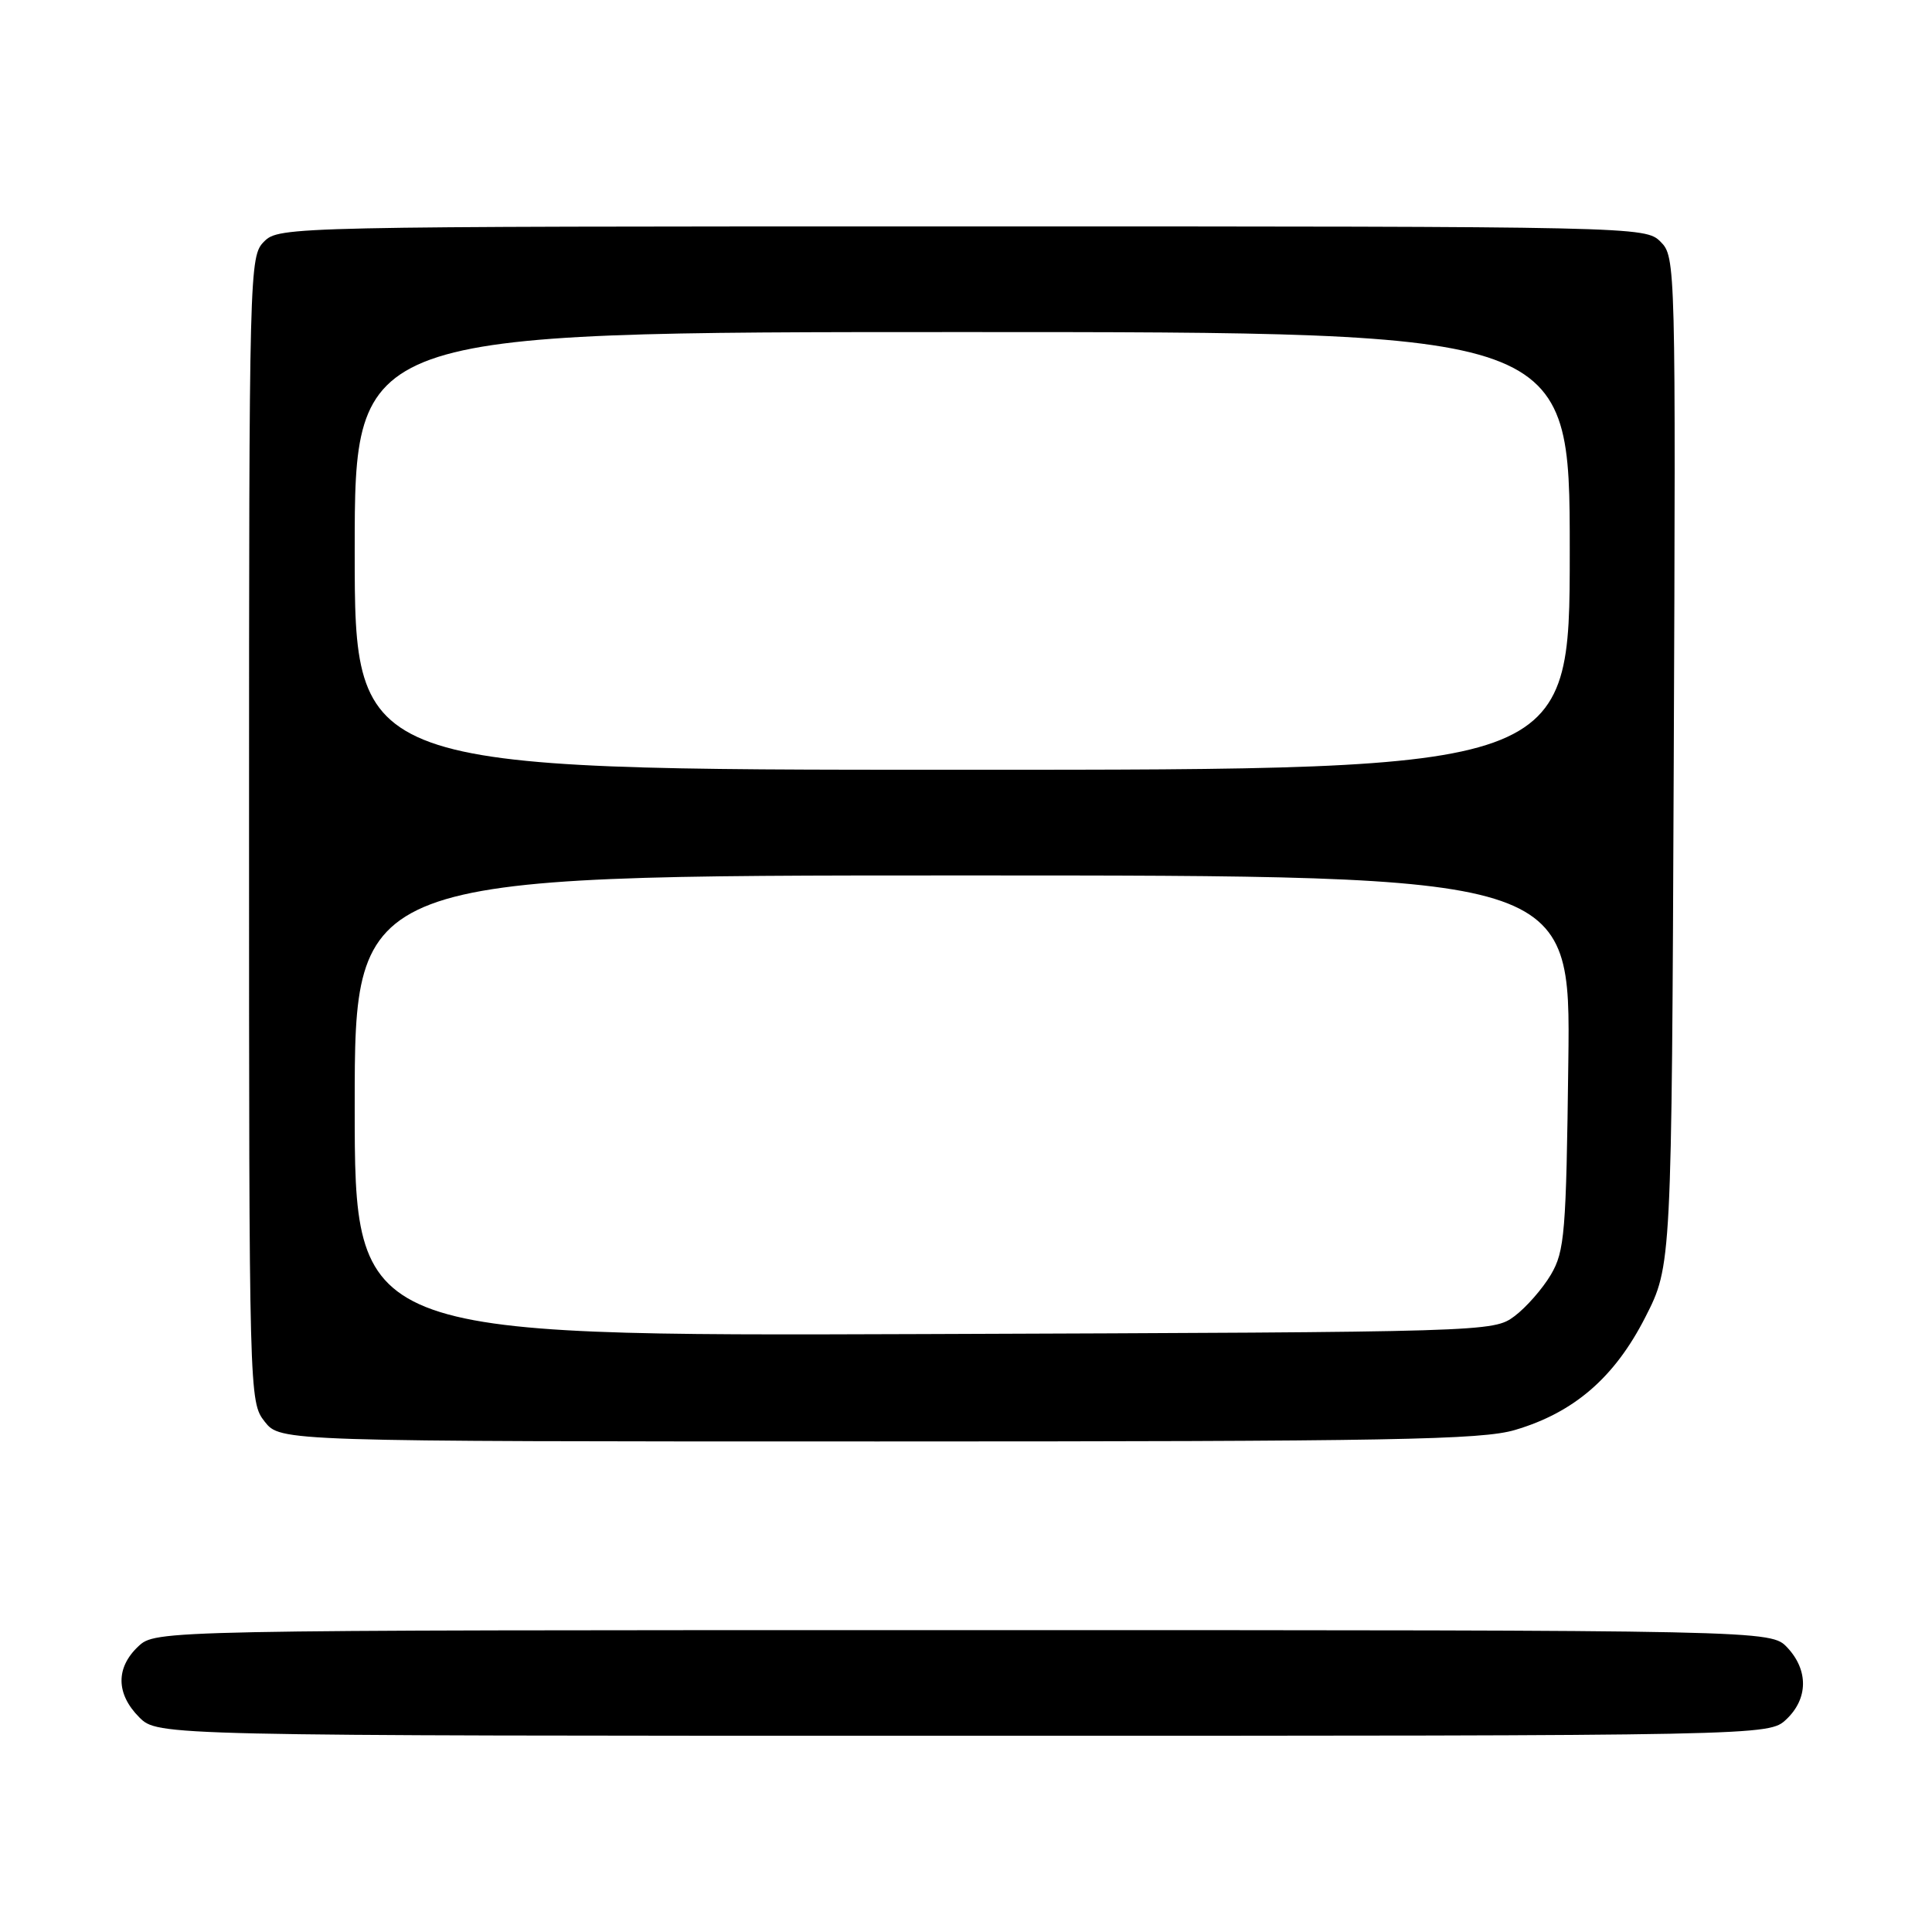 <?xml version="1.0" encoding="UTF-8" standalone="no"?>
<!DOCTYPE svg PUBLIC "-//W3C//DTD SVG 1.1//EN" "http://www.w3.org/Graphics/SVG/1.1/DTD/svg11.dtd" >
<svg xmlns="http://www.w3.org/2000/svg" xmlns:xlink="http://www.w3.org/1999/xlink" version="1.1" viewBox="0 0 256 256">
 <g >
 <path fill="currentColor"
d=" M 236.69 227.83 C 239.59 225.10 239.65 221.32 236.83 218.31 C 234.65 216.00 234.65 216.00 127.64 216.00 C 20.63 216.00 20.63 216.00 18.31 218.17 C 15.32 220.99 15.37 224.46 18.45 227.55 C 20.91 230.00 20.91 230.00 127.64 230.00 C 234.37 230.00 234.37 230.00 236.69 227.83 Z  M 200.77 189.47 C 208.58 187.16 213.94 182.52 218.00 174.56 C 221.50 167.70 221.50 167.70 221.78 100.88 C 222.05 34.90 222.03 34.03 220.03 32.03 C 218.02 30.02 217.07 30.00 127.50 30.00 C 38.33 30.00 36.97 30.03 35.00 32.00 C 33.04 33.96 33.00 35.33 33.00 109.87 C 33.00 185.10 33.02 185.75 35.07 188.37 C 37.15 191.00 37.15 191.00 116.39 191.00 C 184.51 191.00 196.36 190.79 200.77 189.47 Z  M 47.00 146.52 C 47.00 116.00 47.00 116.00 127.56 116.00 C 208.13 116.00 208.13 116.00 207.81 140.75 C 207.53 163.37 207.33 165.79 205.50 168.90 C 204.40 170.76 202.23 173.24 200.68 174.40 C 197.87 176.49 197.33 176.50 122.43 176.77 C 47.00 177.04 47.00 177.04 47.00 146.52 Z  M 47.00 73.00 C 47.00 44.00 47.00 44.00 127.50 44.00 C 208.00 44.00 208.00 44.00 208.00 73.00 C 208.00 102.00 208.00 102.00 127.50 102.00 C 47.00 102.00 47.00 102.00 47.00 73.00 Z "/>
</g>
</svg>